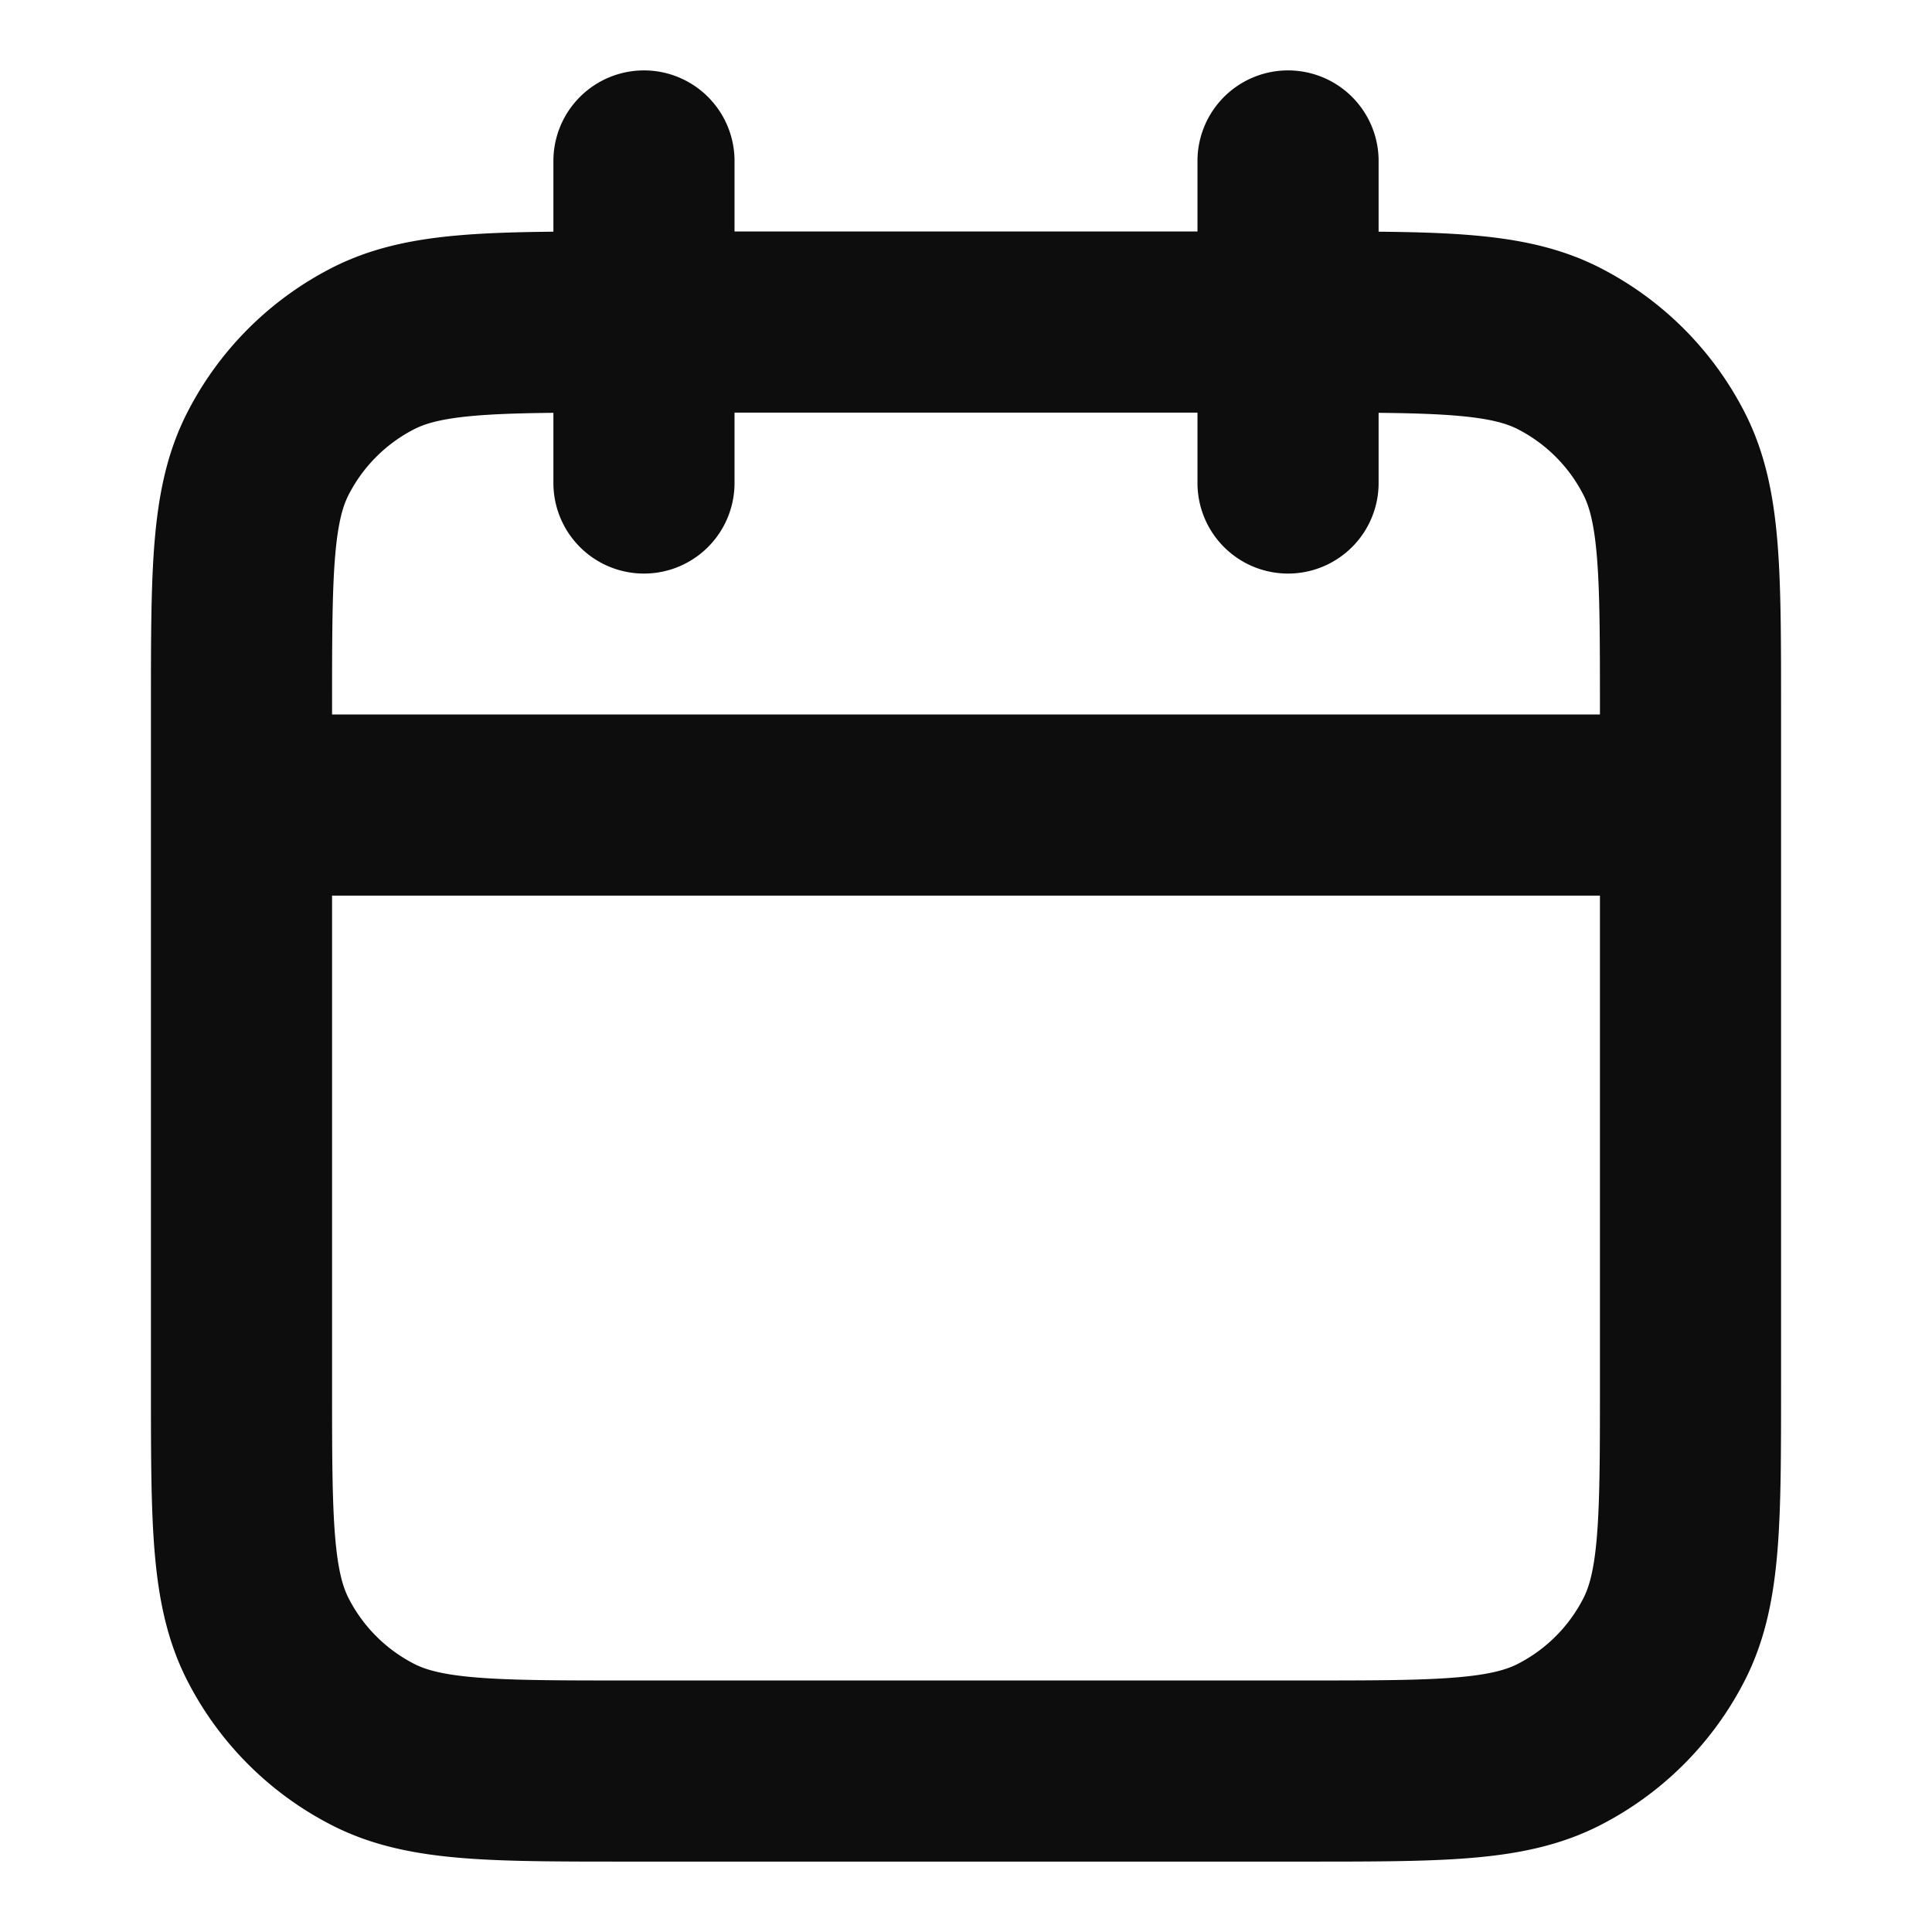 <svg width="16" height="16" fill="none" xmlns="http://www.w3.org/2000/svg"><path d="M14 6.667H2m8.667-5.334V4M5.333 1.333V4M5.2 14.667h5.6c1.12 0 1.68 0 2.108-.218a2 2 0 00.874-.874c.218-.428.218-.988.218-2.108v-5.6c0-1.12 0-1.68-.218-2.108a2 2 0 00-.874-.874c-.428-.218-.988-.218-2.108-.218H5.2c-1.12 0-1.68 0-2.108.218a2 2 0 00-.874.874C2 4.186 2 4.746 2 5.867v5.6c0 1.12 0 1.68.218 2.108a2 2 0 00.874.874c.428.218.988.218 2.108.218z" stroke="#0D0D0D" stroke-width="1.5" stroke-linecap="round" stroke-linejoin="round"/></svg>